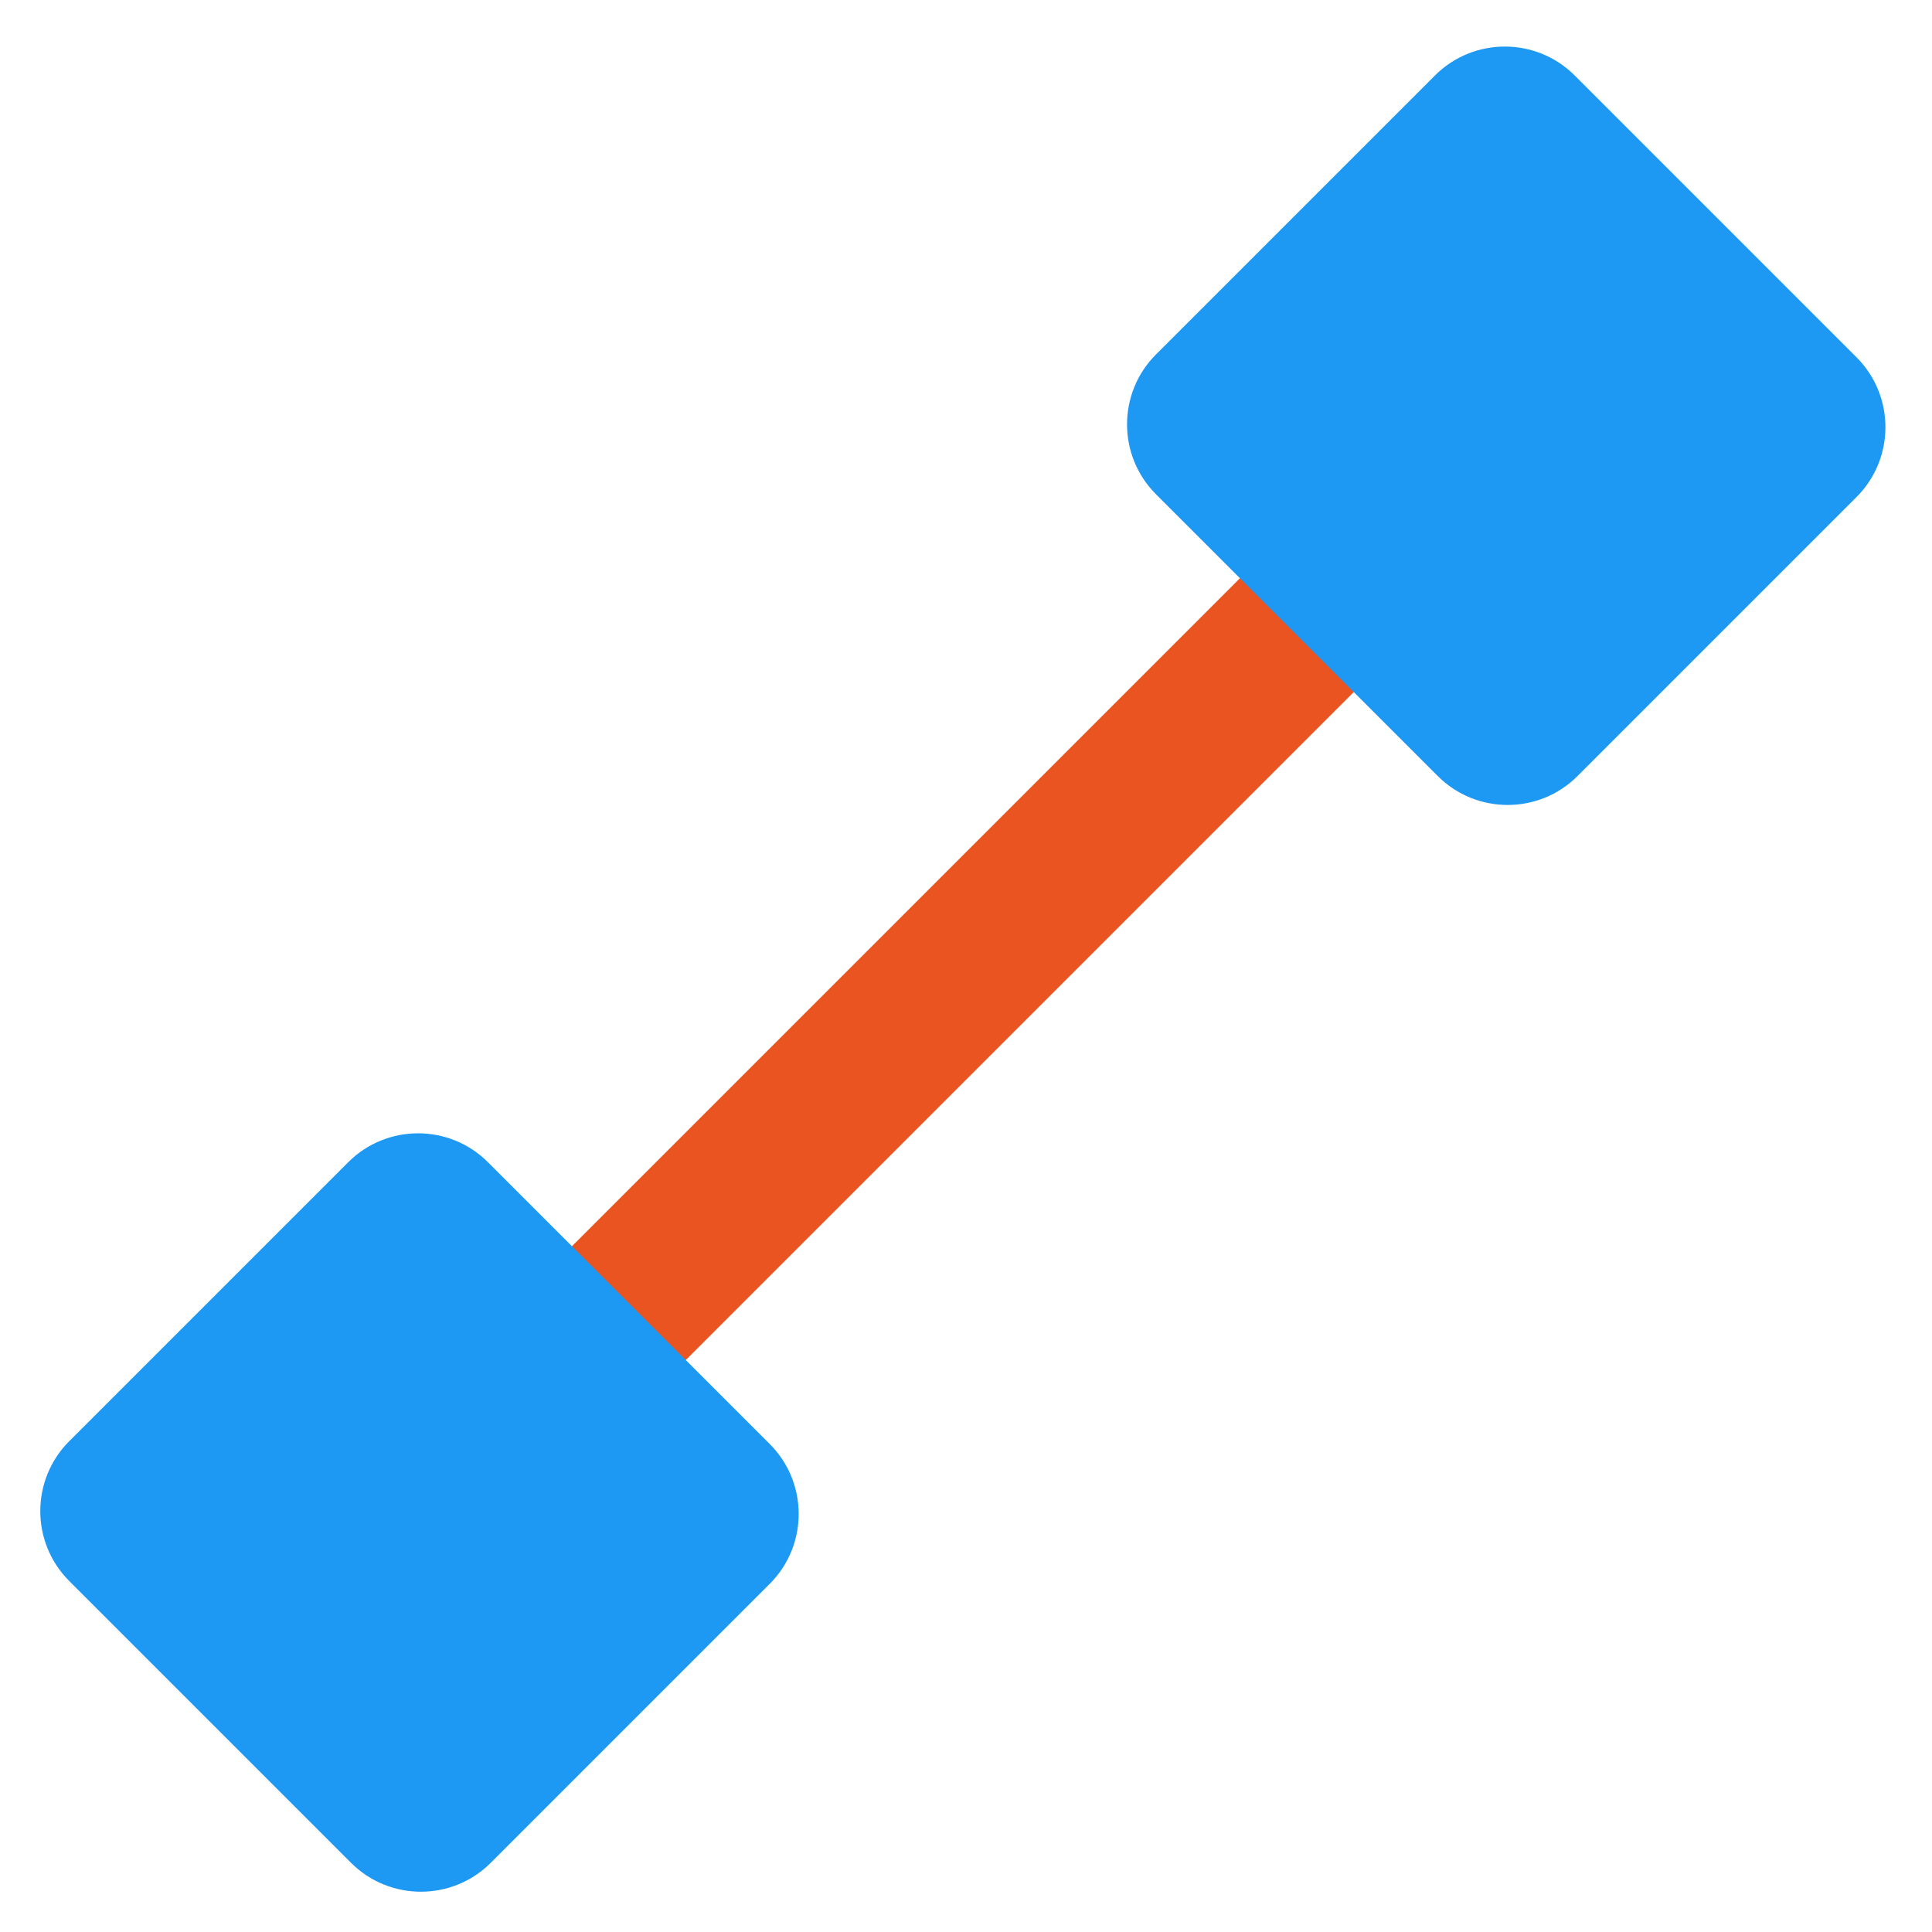 <svg viewBox="0 0 24 24" xmlns="http://www.w3.org/2000/svg"><g transform="translate(-26.088 -165.373)"><path d="m44.381 169.666-14 14 1.414 1.414 14-14z" fill="#e95420"/><g fill="#1d99f3" fill-rule="evenodd"><path d="m26.947 183.277c-.478.479-.478 1.256 0 1.735l3.502 3.502c.479.478 1.256.478 1.735 0l3.467-3.467c.478-.479.478-1.256 0-1.735l-3.502-3.502c-.479-.478-1.256-.478-1.735 0z"/><path d="m40.447 169.777c-.478.479-.478 1.256 0 1.735l3.502 3.502c.479.478 1.256.478 1.735 0l3.467-3.467c.478-.479.478-1.256 0-1.735l-3.502-3.502c-.479-.478-1.256-.478-1.735 0z"/></g></g></svg>
